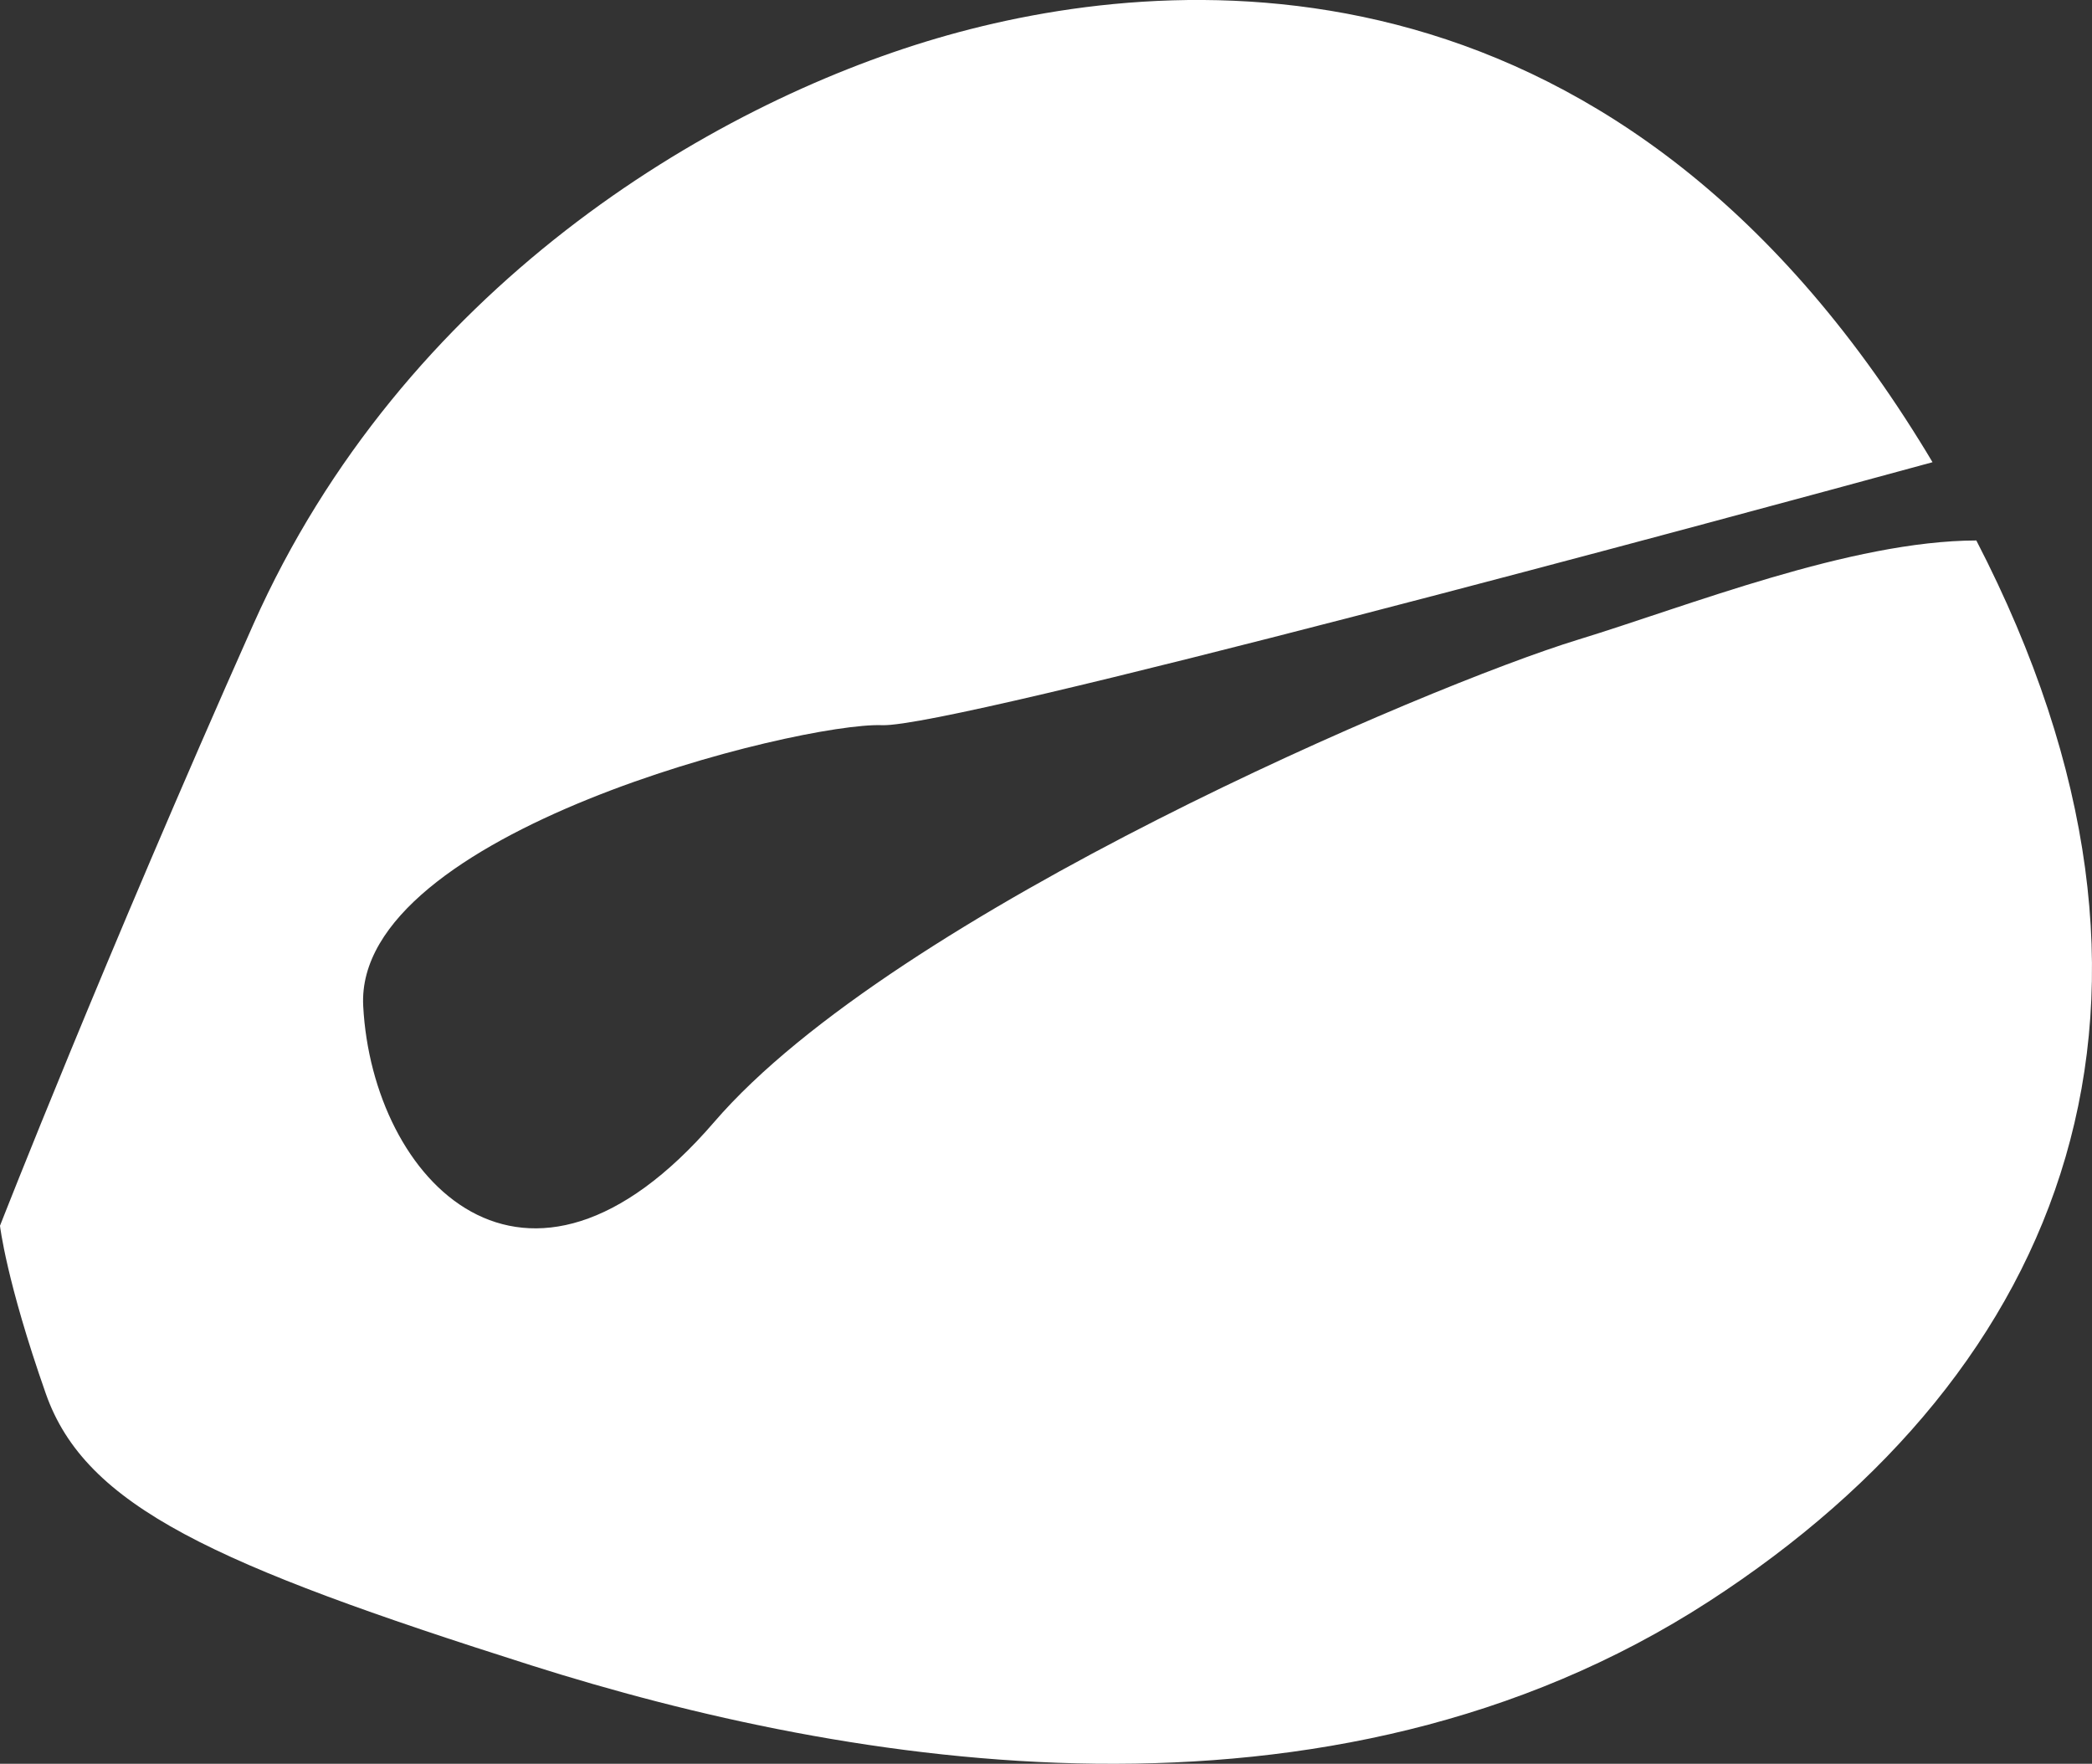 <svg xmlns="http://www.w3.org/2000/svg" viewBox="0 0 283.61 239.11"><rect x="0" y="0" width="283.61" height="239.11" fill="#333333" stroke="none"/><defs><style>.cls-1{fill:#ffffff;}</style></defs><g id="图层_2" data-name="图层 2"><g id="图层_2-2" data-name="图层 2"><path fill="#fffffff" class="cls-1"  d="M231.72,217.07C180,250.58,115,239.41,72,225.76S11.59,204.24,6.21,188.93,0,166.17,0,166.17s14.07-36,34.34-81.52S96,14.31,127,5.2,217.65-8.86,260.27,59.83c.59.94,1.16,1.89,1.72,2.83-28.85,7.87-132.79,36-142.4,35.65-11.18-.42-71.59,14.48-70.35,38.07s21.93,45.51,47.59,15.72c24.45-28.39,96.82-59.17,117.1-65.38,14.94-4.57,37-13.41,54-13.45C300.19,135.69,280,185.77,231.72,217.07Z"/></g></g></svg>